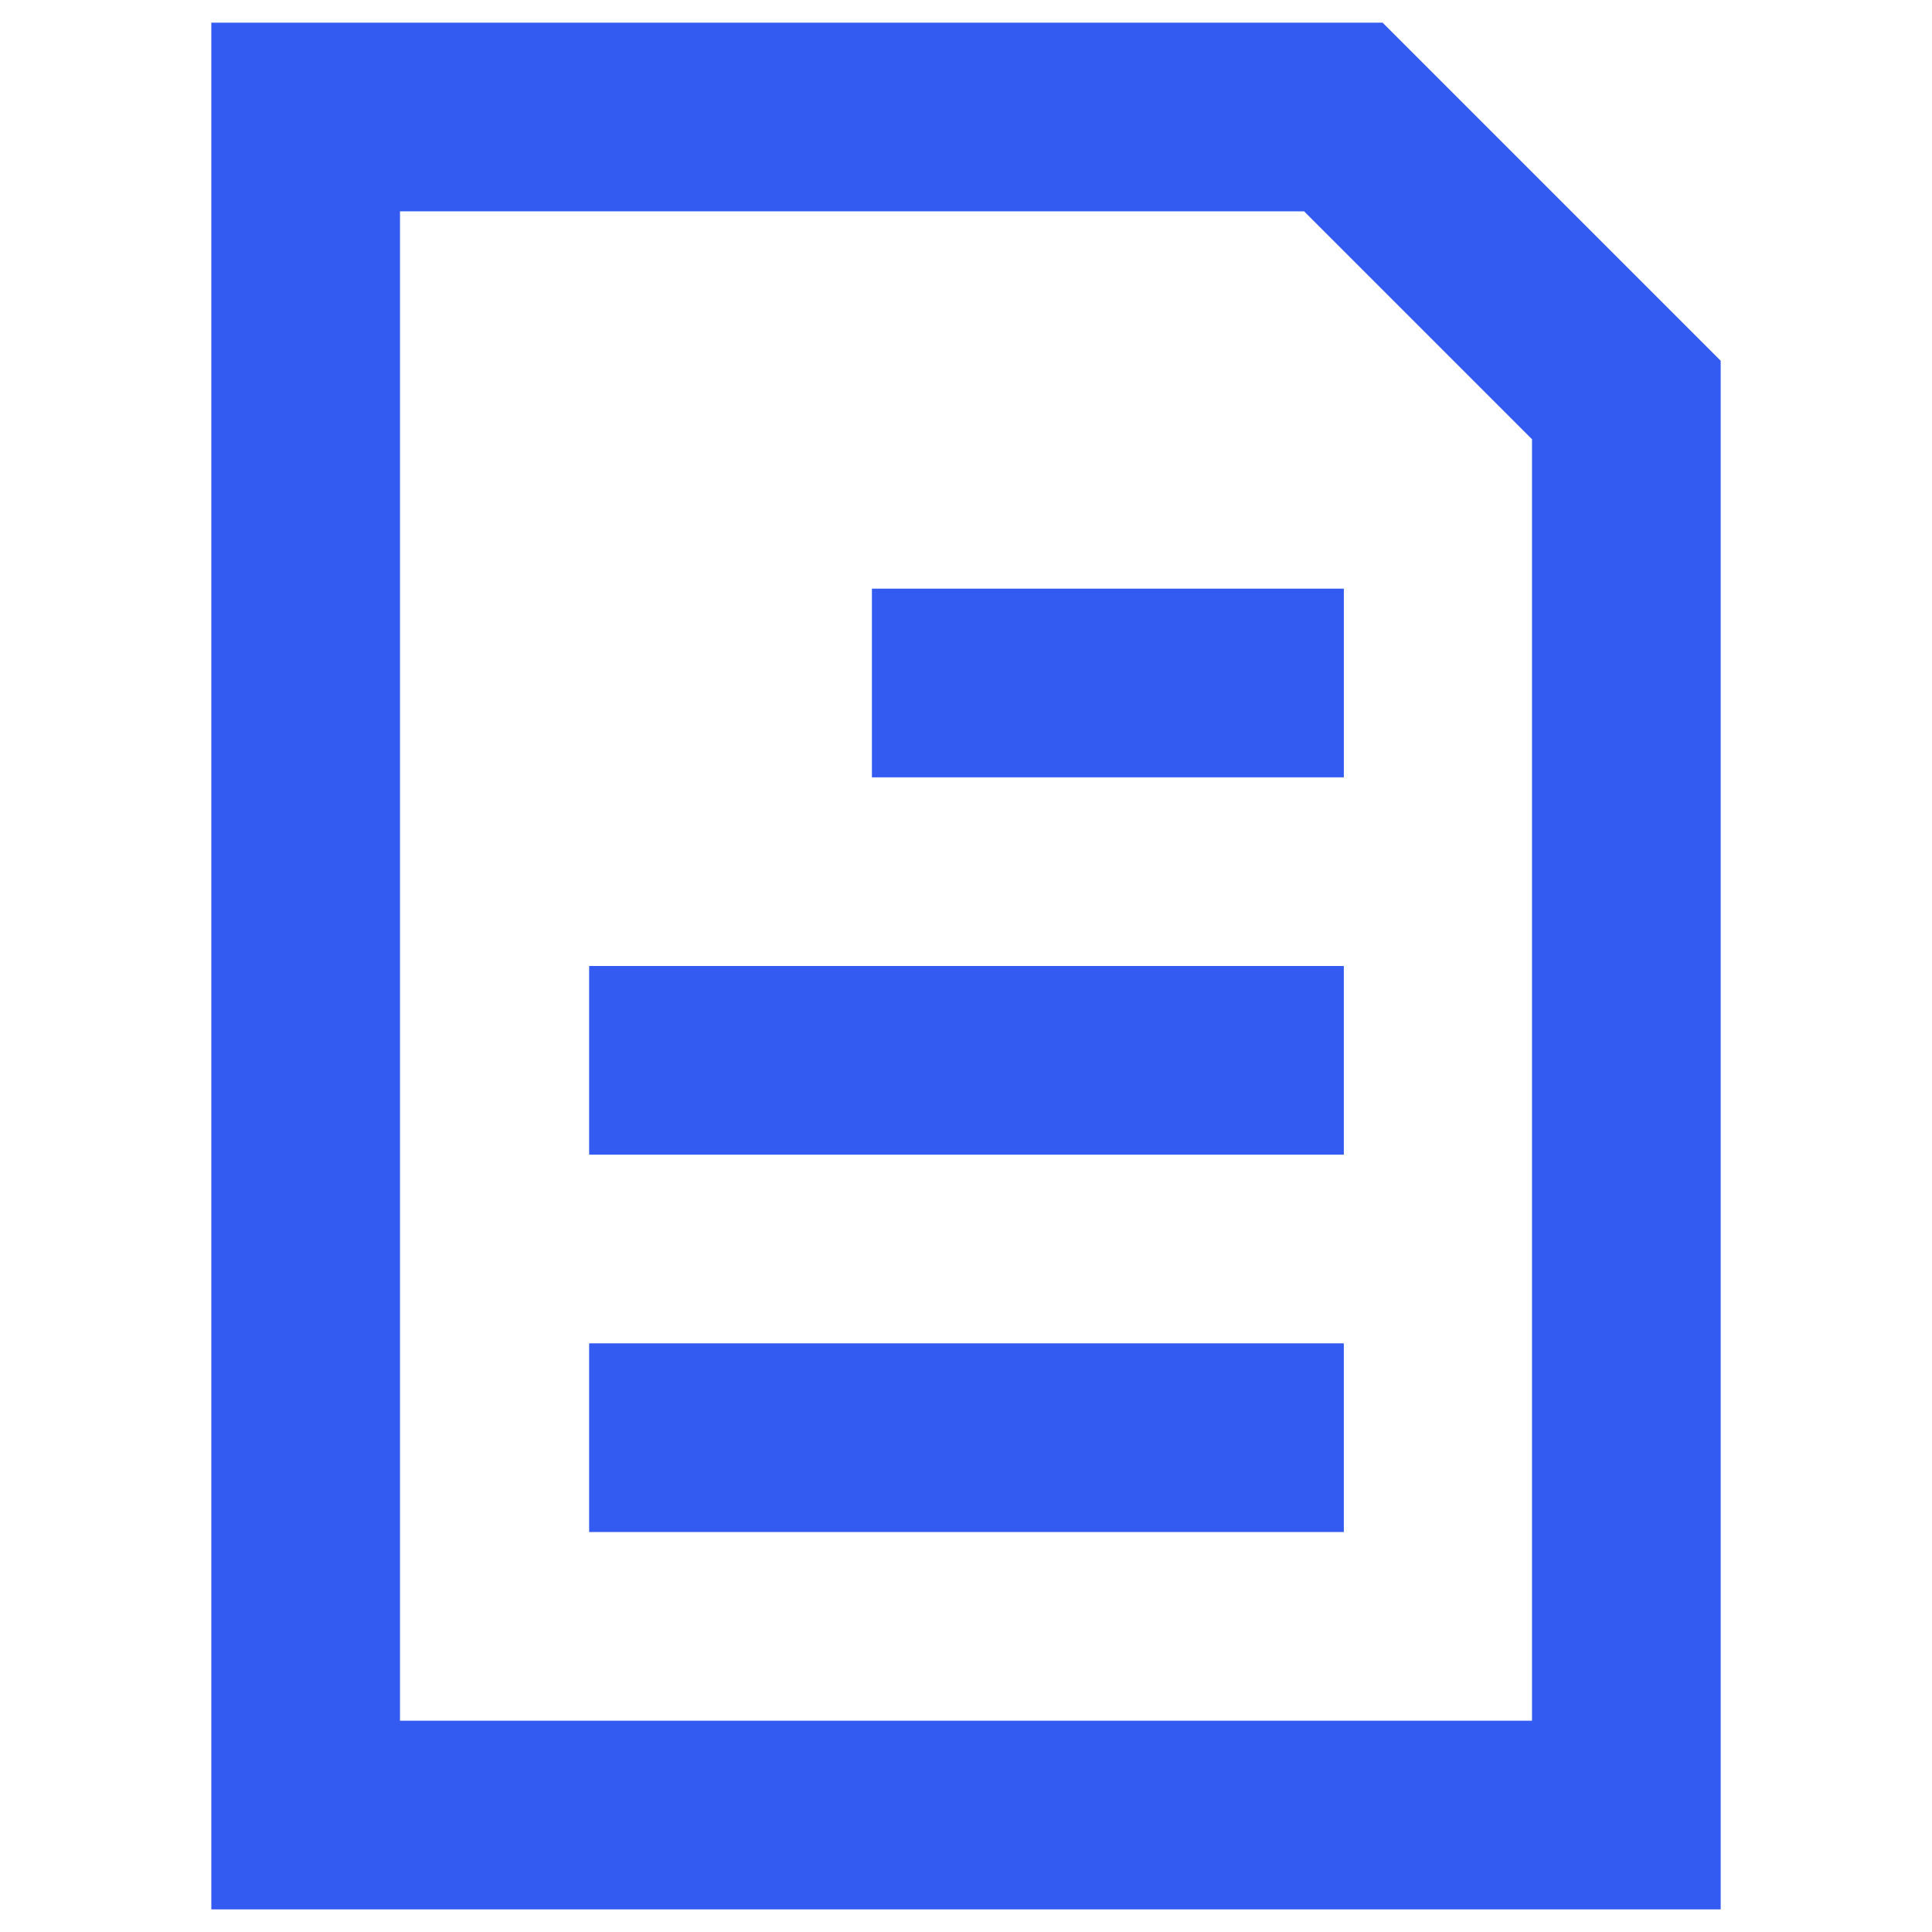<svg version="1.1" width="24" height="24" viewBox="200 150 800 900" xmlns="http://www.w3.org/2000/svg">
  <g fill="#335BF1">
    <path d="m794.06 160.55h-545.62v878.91h703.12v-721.41zm69.609 791.02h-527.34v-703.12h421.17l106.17 106.17z" />
    <path d="m424.45 775.78h351.56v87.891h-351.56z" />
    <path d="m424.45 600h351.56v87.891h-351.56z" />
    <path d="m556.17 424.22h219.84v87.891h-219.84z" />
  </g>
</svg>
